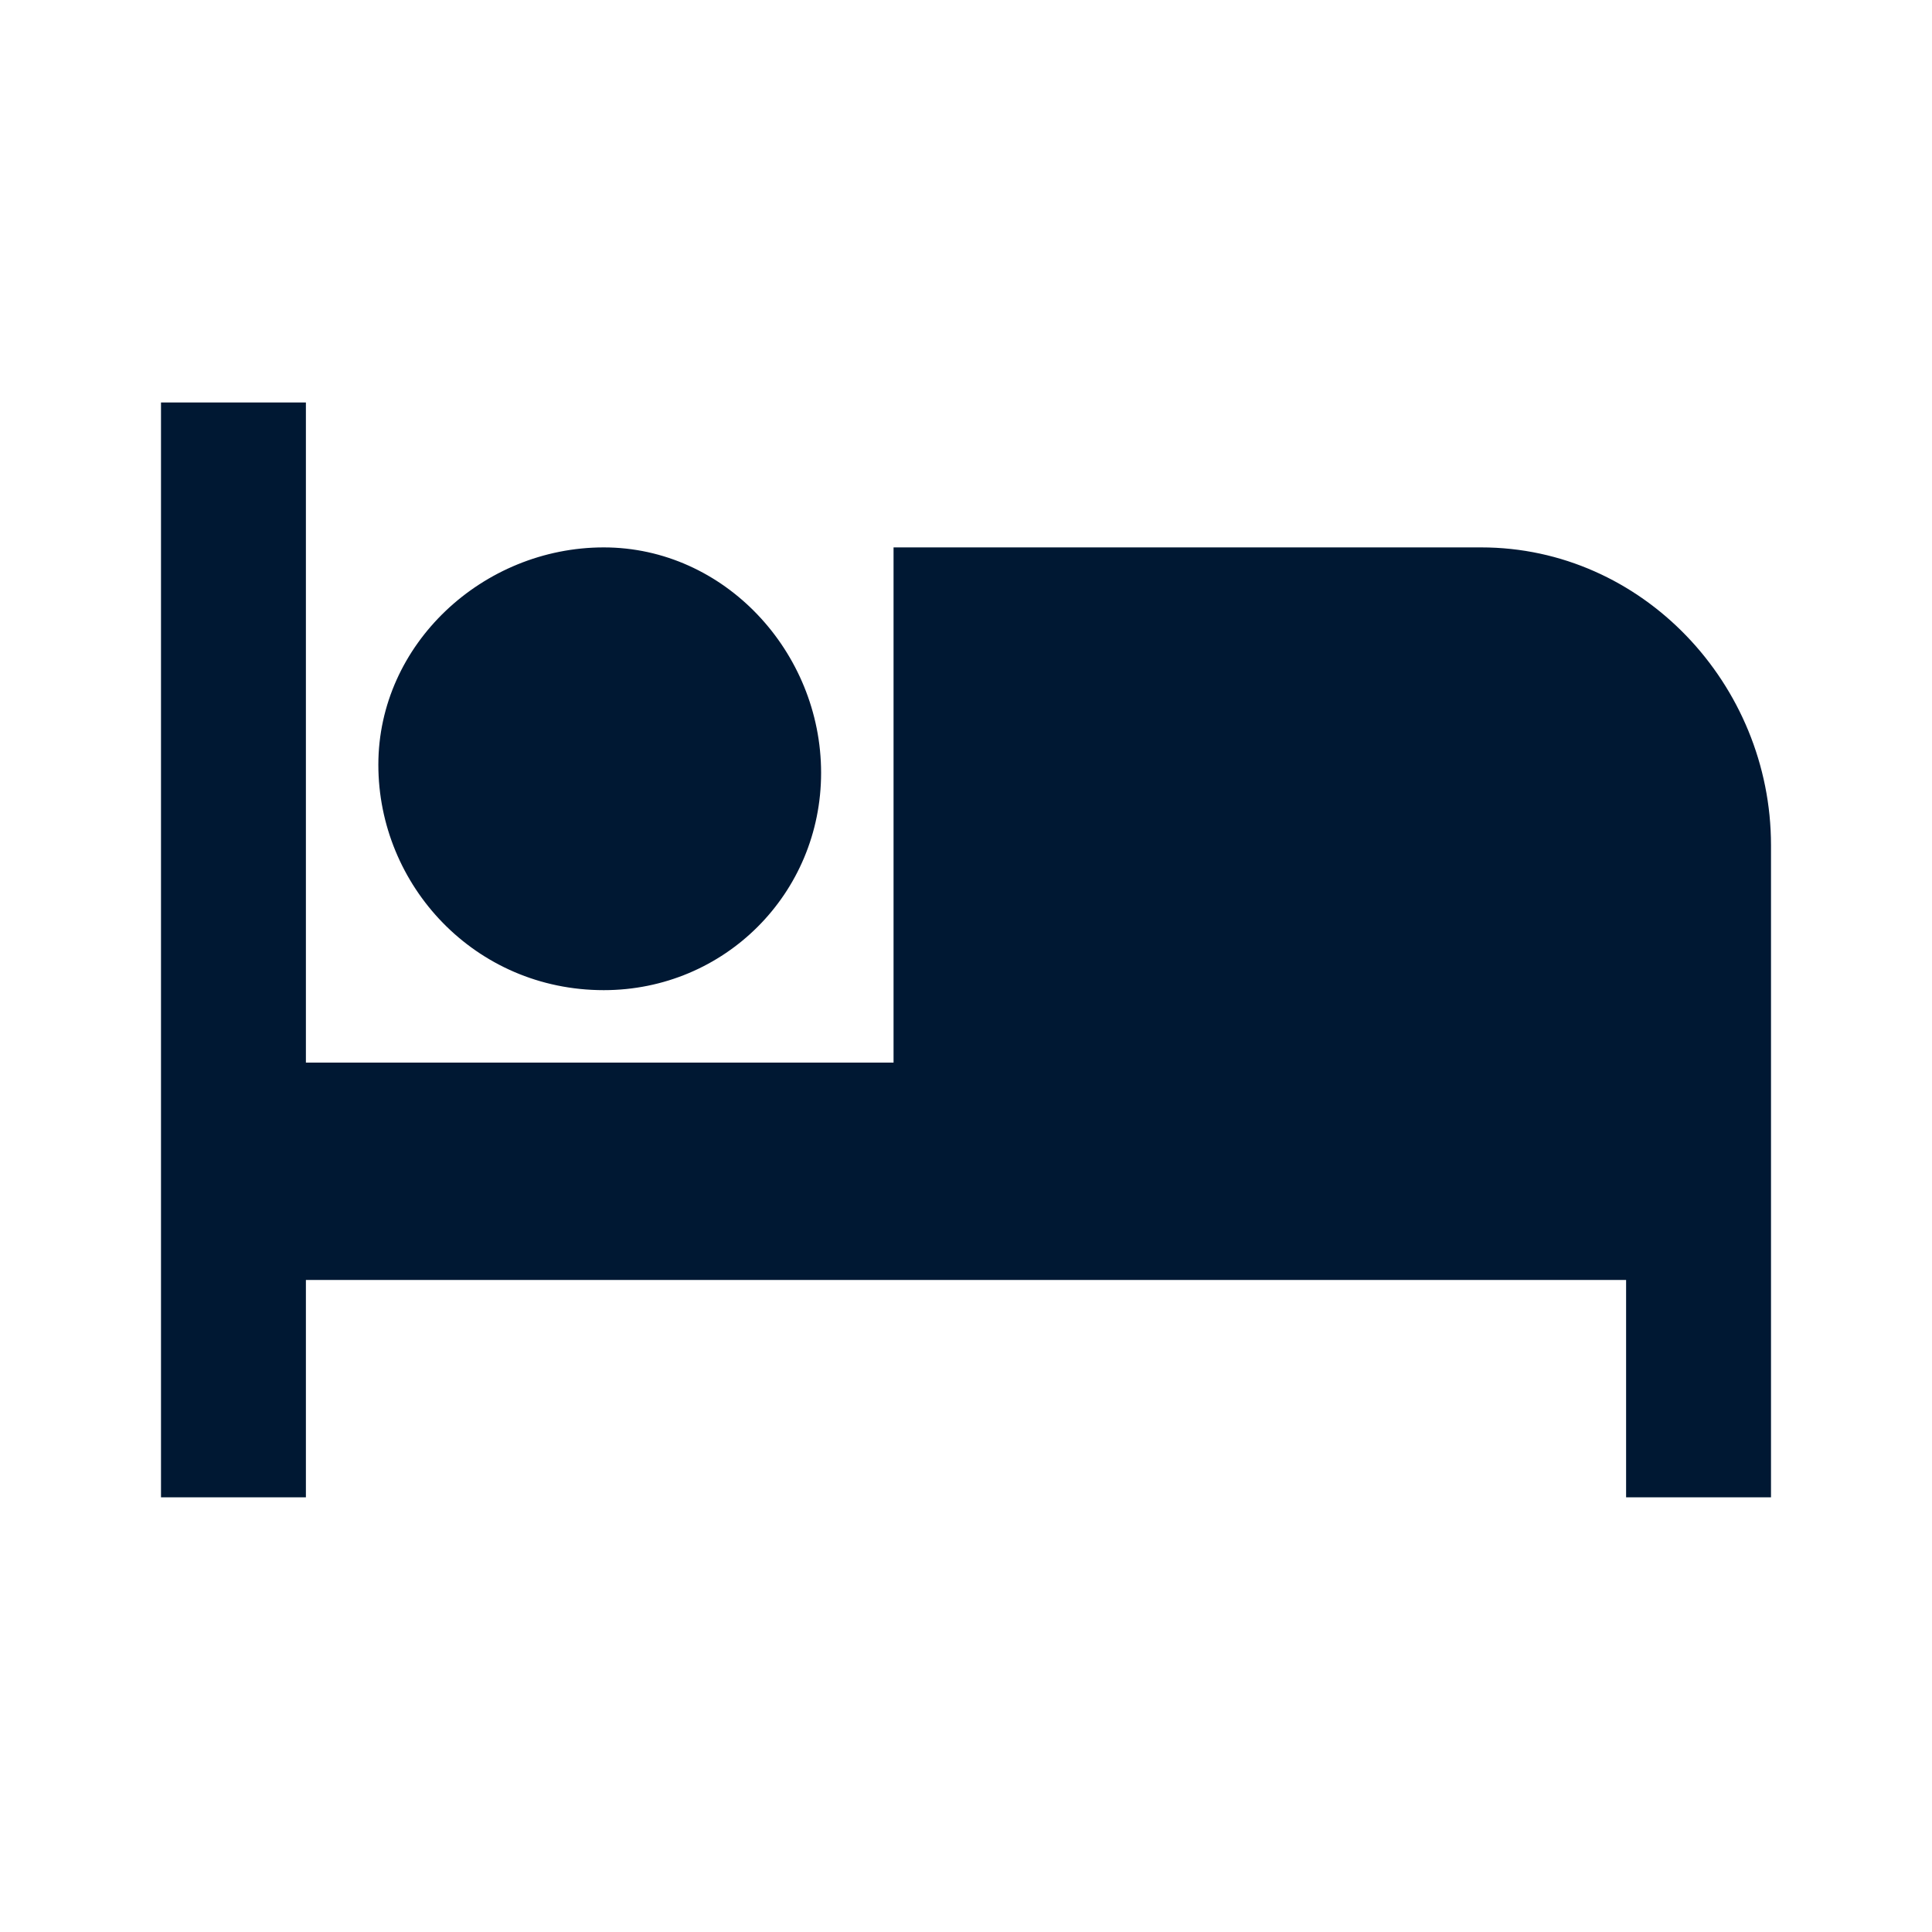 <svg xmlns="http://www.w3.org/2000/svg" xmlns:xlink="http://www.w3.org/1999/xlink" id="Layer_1" x="0" y="0" version="1.1" viewBox="0 0 24 24" xml:space="preserve" style="enable-background:new 0 0 24 24"><style type="text/css">.st0{fill:#001833}</style><path id="path-1_1_" d="M7.5,12.3c1.5,0,2.7-1.2,2.7-2.7S9,6.8,7.5,6.8S4.7,8,4.7,9.5S5.9,12.3,7.5,12.3z M18.4,6.8	h-7.3v6.4H3.8V5H2v13.6h1.8v-2.7h16.4v2.7H22v-8.1C22,8.5,20.4,6.8,18.4,6.8z" class="st0"/></svg>